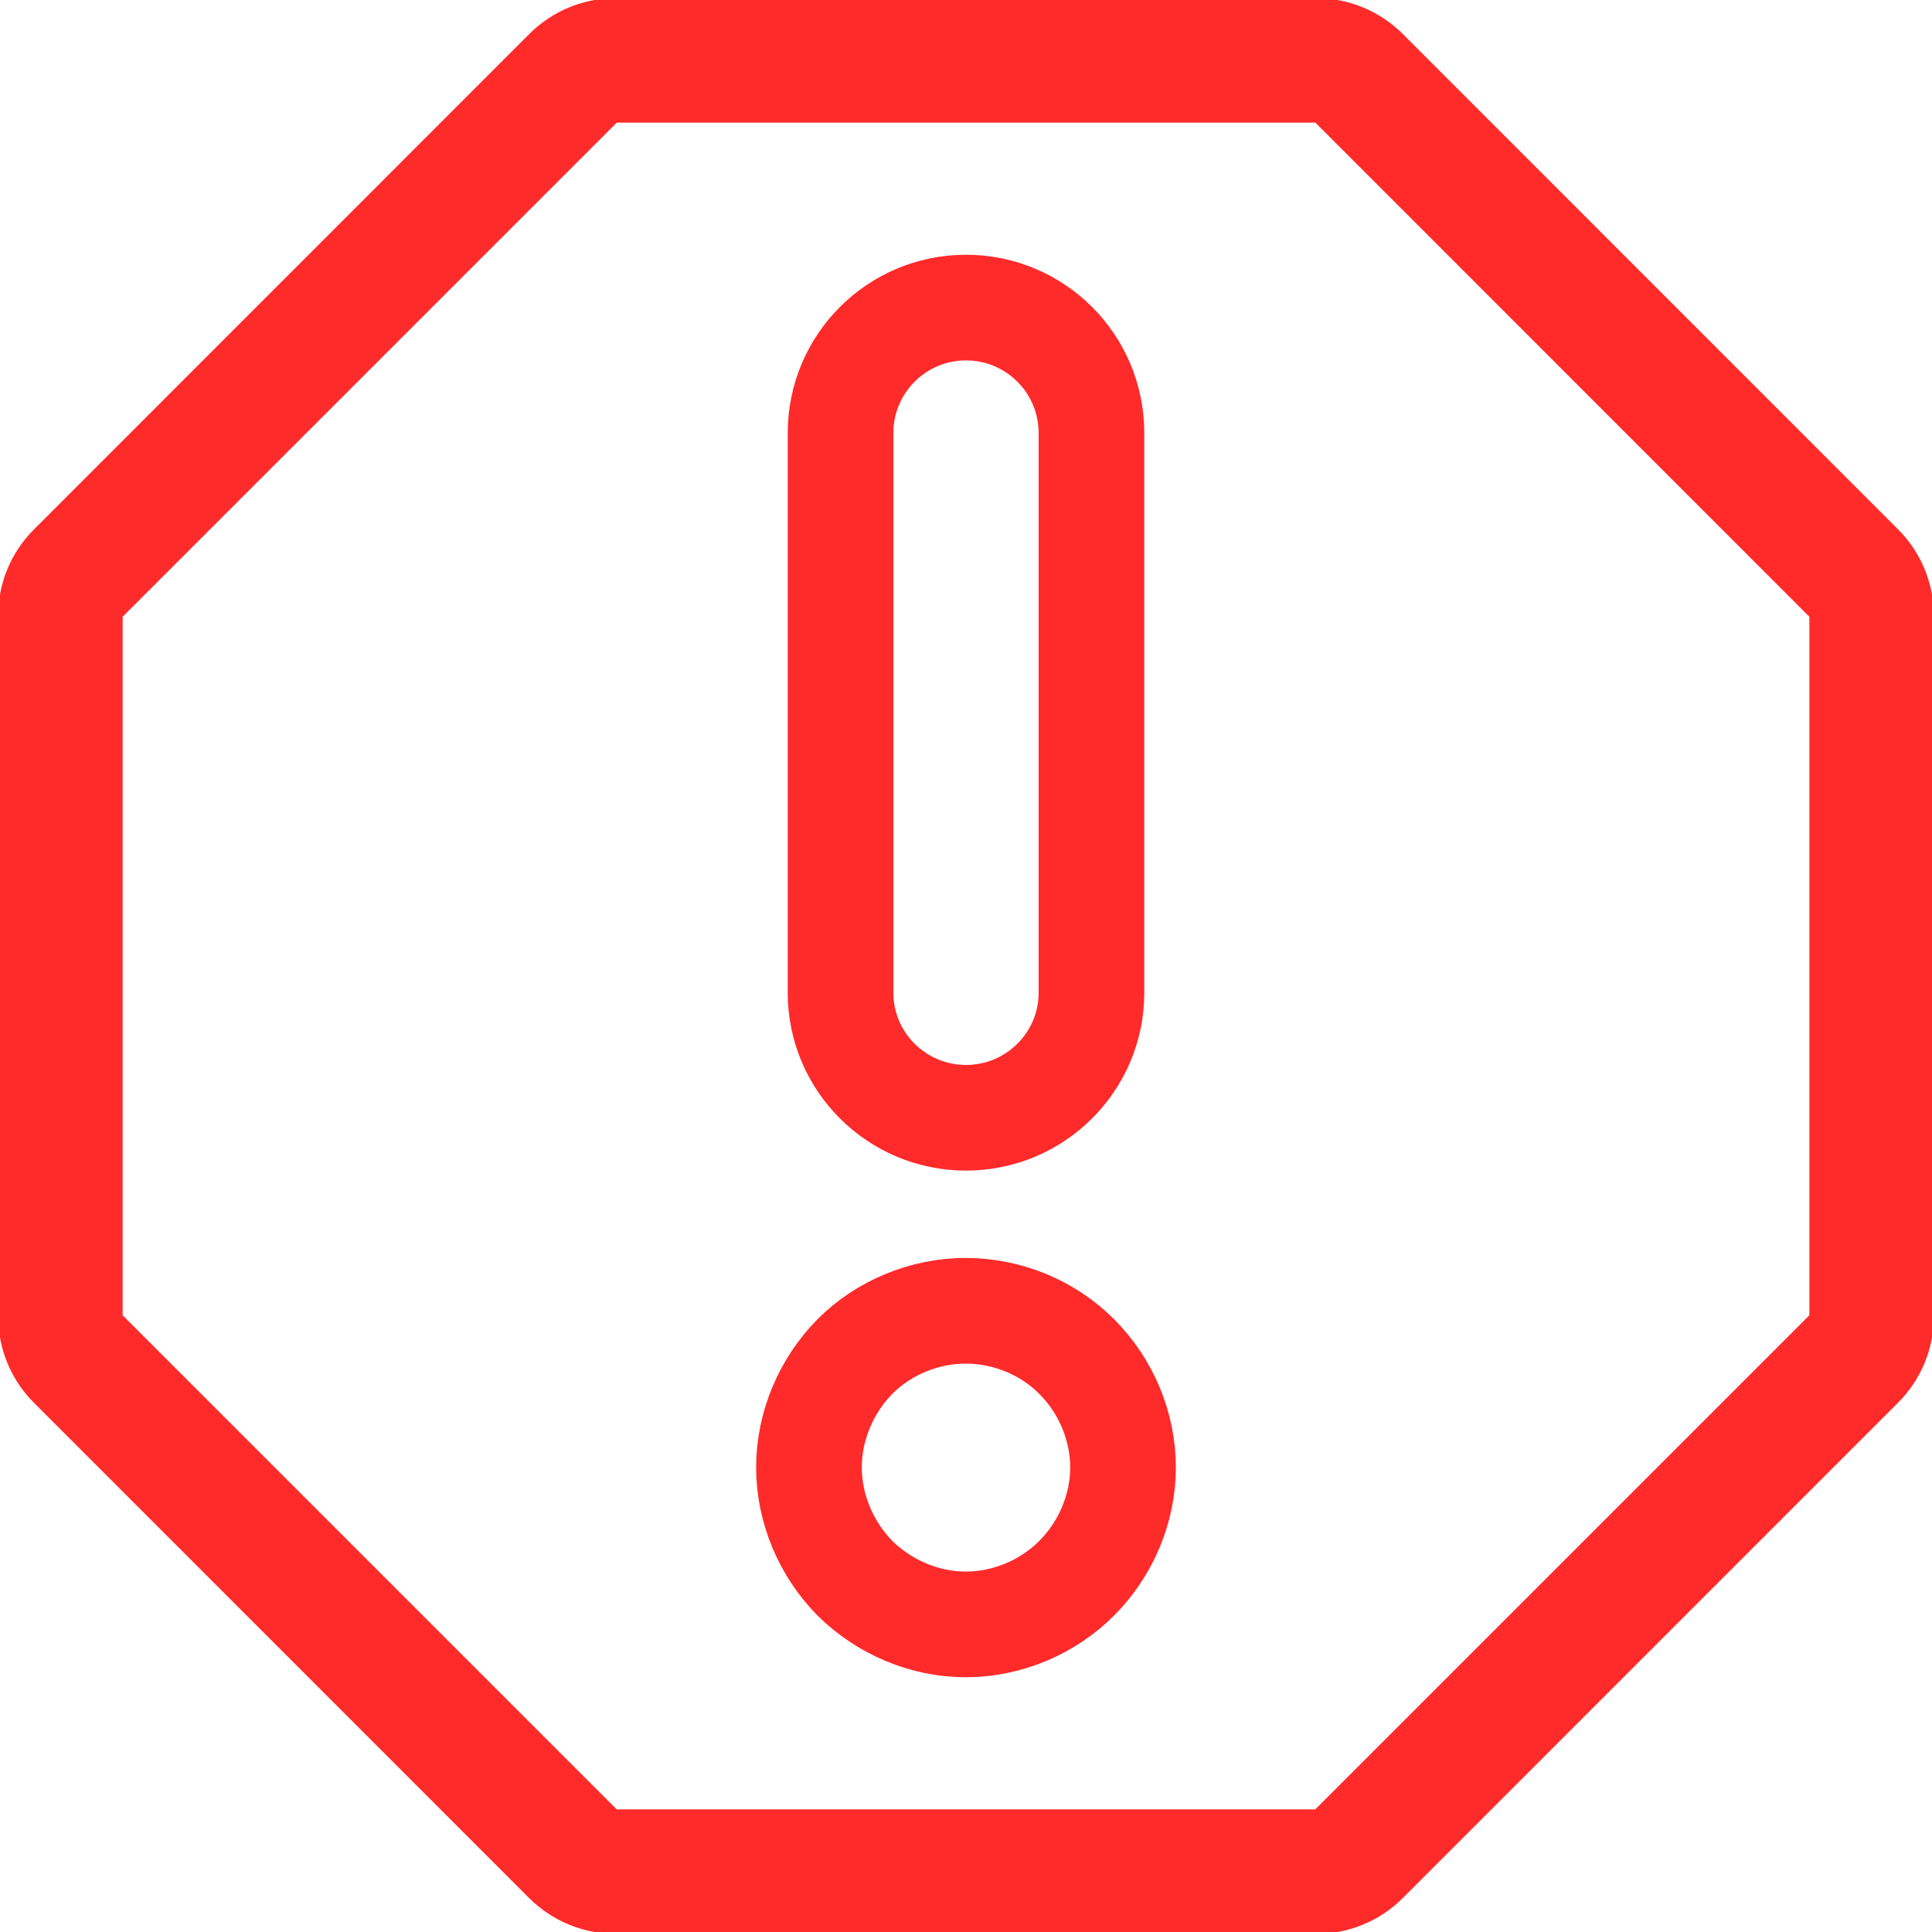 <?xml version="1.0" encoding="UTF-8" standalone="no"?>
<!-- Generator: Adobe Illustrator 15.0.2, SVG Export Plug-In . SVG Version: 6.00 Build 0)  -->

<svg
   xmlns:dc="http://purl.org/dc/elements/1.1/"
   xmlns:cc="http://creativecommons.org/ns#"
   xmlns:rdf="http://www.w3.org/1999/02/22-rdf-syntax-ns#"
   xmlns:svg="http://www.w3.org/2000/svg"
   xmlns="http://www.w3.org/2000/svg"
   xmlns:sodipodi="http://sodipodi.sourceforge.net/DTD/sodipodi-0.dtd"
   xmlns:inkscape="http://www.inkscape.org/namespaces/inkscape"
   version="1.1"
   id="Layer_1"
   x="0px"
   y="0px"
   width="512px"
   height="512px"
   viewBox="0 0 512 512"
   enable-background="new 0 0 512 512"
   xml:space="preserve"
   inkscape:version="0.91 r13725"
   sodipodi:docname="error.svg"><defs
     id="defs9"><pattern
       y="0"
       x="0"
       height="6"
       width="6"
       patternUnits="userSpaceOnUse"
       id="EMFhbasepattern" /></defs><sodipodi:namedview
     pagecolor="#ffffff"
     bordercolor="#666666"
     borderopacity="1"
     objecttolerance="10"
     gridtolerance="10"
     guidetolerance="10"
     inkscape:pageopacity="0"
     inkscape:pageshadow="2"
     inkscape:window-width="1920"
     inkscape:window-height="1001"
     id="namedview7"
     showgrid="false"
     inkscape:zoom="0.921875"
     inkscape:cx="252.99546"
     inkscape:cy="211.50578"
     inkscape:window-x="-9"
     inkscape:window-y="-9"
     inkscape:window-maximized="1"
     inkscape:current-layer="Layer_1" /><g
     id="g4175"
     inkscape:export-xdpi="8.0701904"
     inkscape:export-ydpi="8.0701904"><path
       d="M 480,348.766 348.766,480 163.234,480 32,348.766 32,163.234 163.234,32 348.796,32 480,163.234 480,348.766 Z M 371.422,9.375 C 365.406,3.359 357.281,0 348.766,0 L 163.234,0 C 154.75,0 146.593,3.359 140.609,9.375 L 9.406,140.609 C 3.359,146.594 0,154.719 0,163.234 l 0,185.562 c 0,8.484 3.359,16.641 9.375,22.625 l 131.203,131.234 c 6.016,5.984 14.141,9.344 22.656,9.344 l 185.562,0 c 8.484,0 16.641,-3.359 22.625,-9.375 L 502.624,371.39 c 6.016,-5.984 9.375,-14.109 9.375,-22.625 l 0,-185.531 c 0,-8.484 -3.359,-16.641 -9.375,-22.625 L 371.422,9.375 Z"
       style="fill:#ff2a2a;stroke:#ff2a2a"
       id="path4144" /><g
       id="g4171"><path
         inkscape:connector-curvature="0"
         id="path4154"
         d="m 222.753,114.76 0,148.33 c 0,18.251 14.88,33.131 33.246,33.131 18.367,0 33.247,-14.88 33.247,-33.131 l 0,-148.33 c 0,-18.367 -14.88,-33.247 -33.247,-33.247 -18.367,0 -33.246,14.88 -33.246,33.247 z"
         style="fill:none;stroke:#ff2a2a;stroke-width:28;stroke-linecap:round;stroke-linejoin:round;stroke-miterlimit:4;stroke-dasharray:none;stroke-opacity:1" /><path
         inkscape:connector-curvature="0"
         id="path4156"
         d="m 255.883,347.37 c -10.811,0 -21.622,4.417 -29.294,12.09 -7.672,7.789 -12.206,18.483 -12.206,29.409 0,10.927 4.534,21.622 12.206,29.411 7.788,7.672 18.483,12.206 29.294,12.206 11.043,0 21.738,-4.534 29.41,-12.206 7.789,-7.789 12.322,-18.483 12.322,-29.411 0,-10.926 -4.533,-21.62 -12.322,-29.409 -7.672,-7.672 -18.367,-12.09 -29.41,-12.09 z"
         style="fill:none;stroke:#ff2a2a;stroke-width:28;stroke-linecap:round;stroke-linejoin:round;stroke-miterlimit:4;stroke-dasharray:none;stroke-opacity:1" /></g></g></svg>